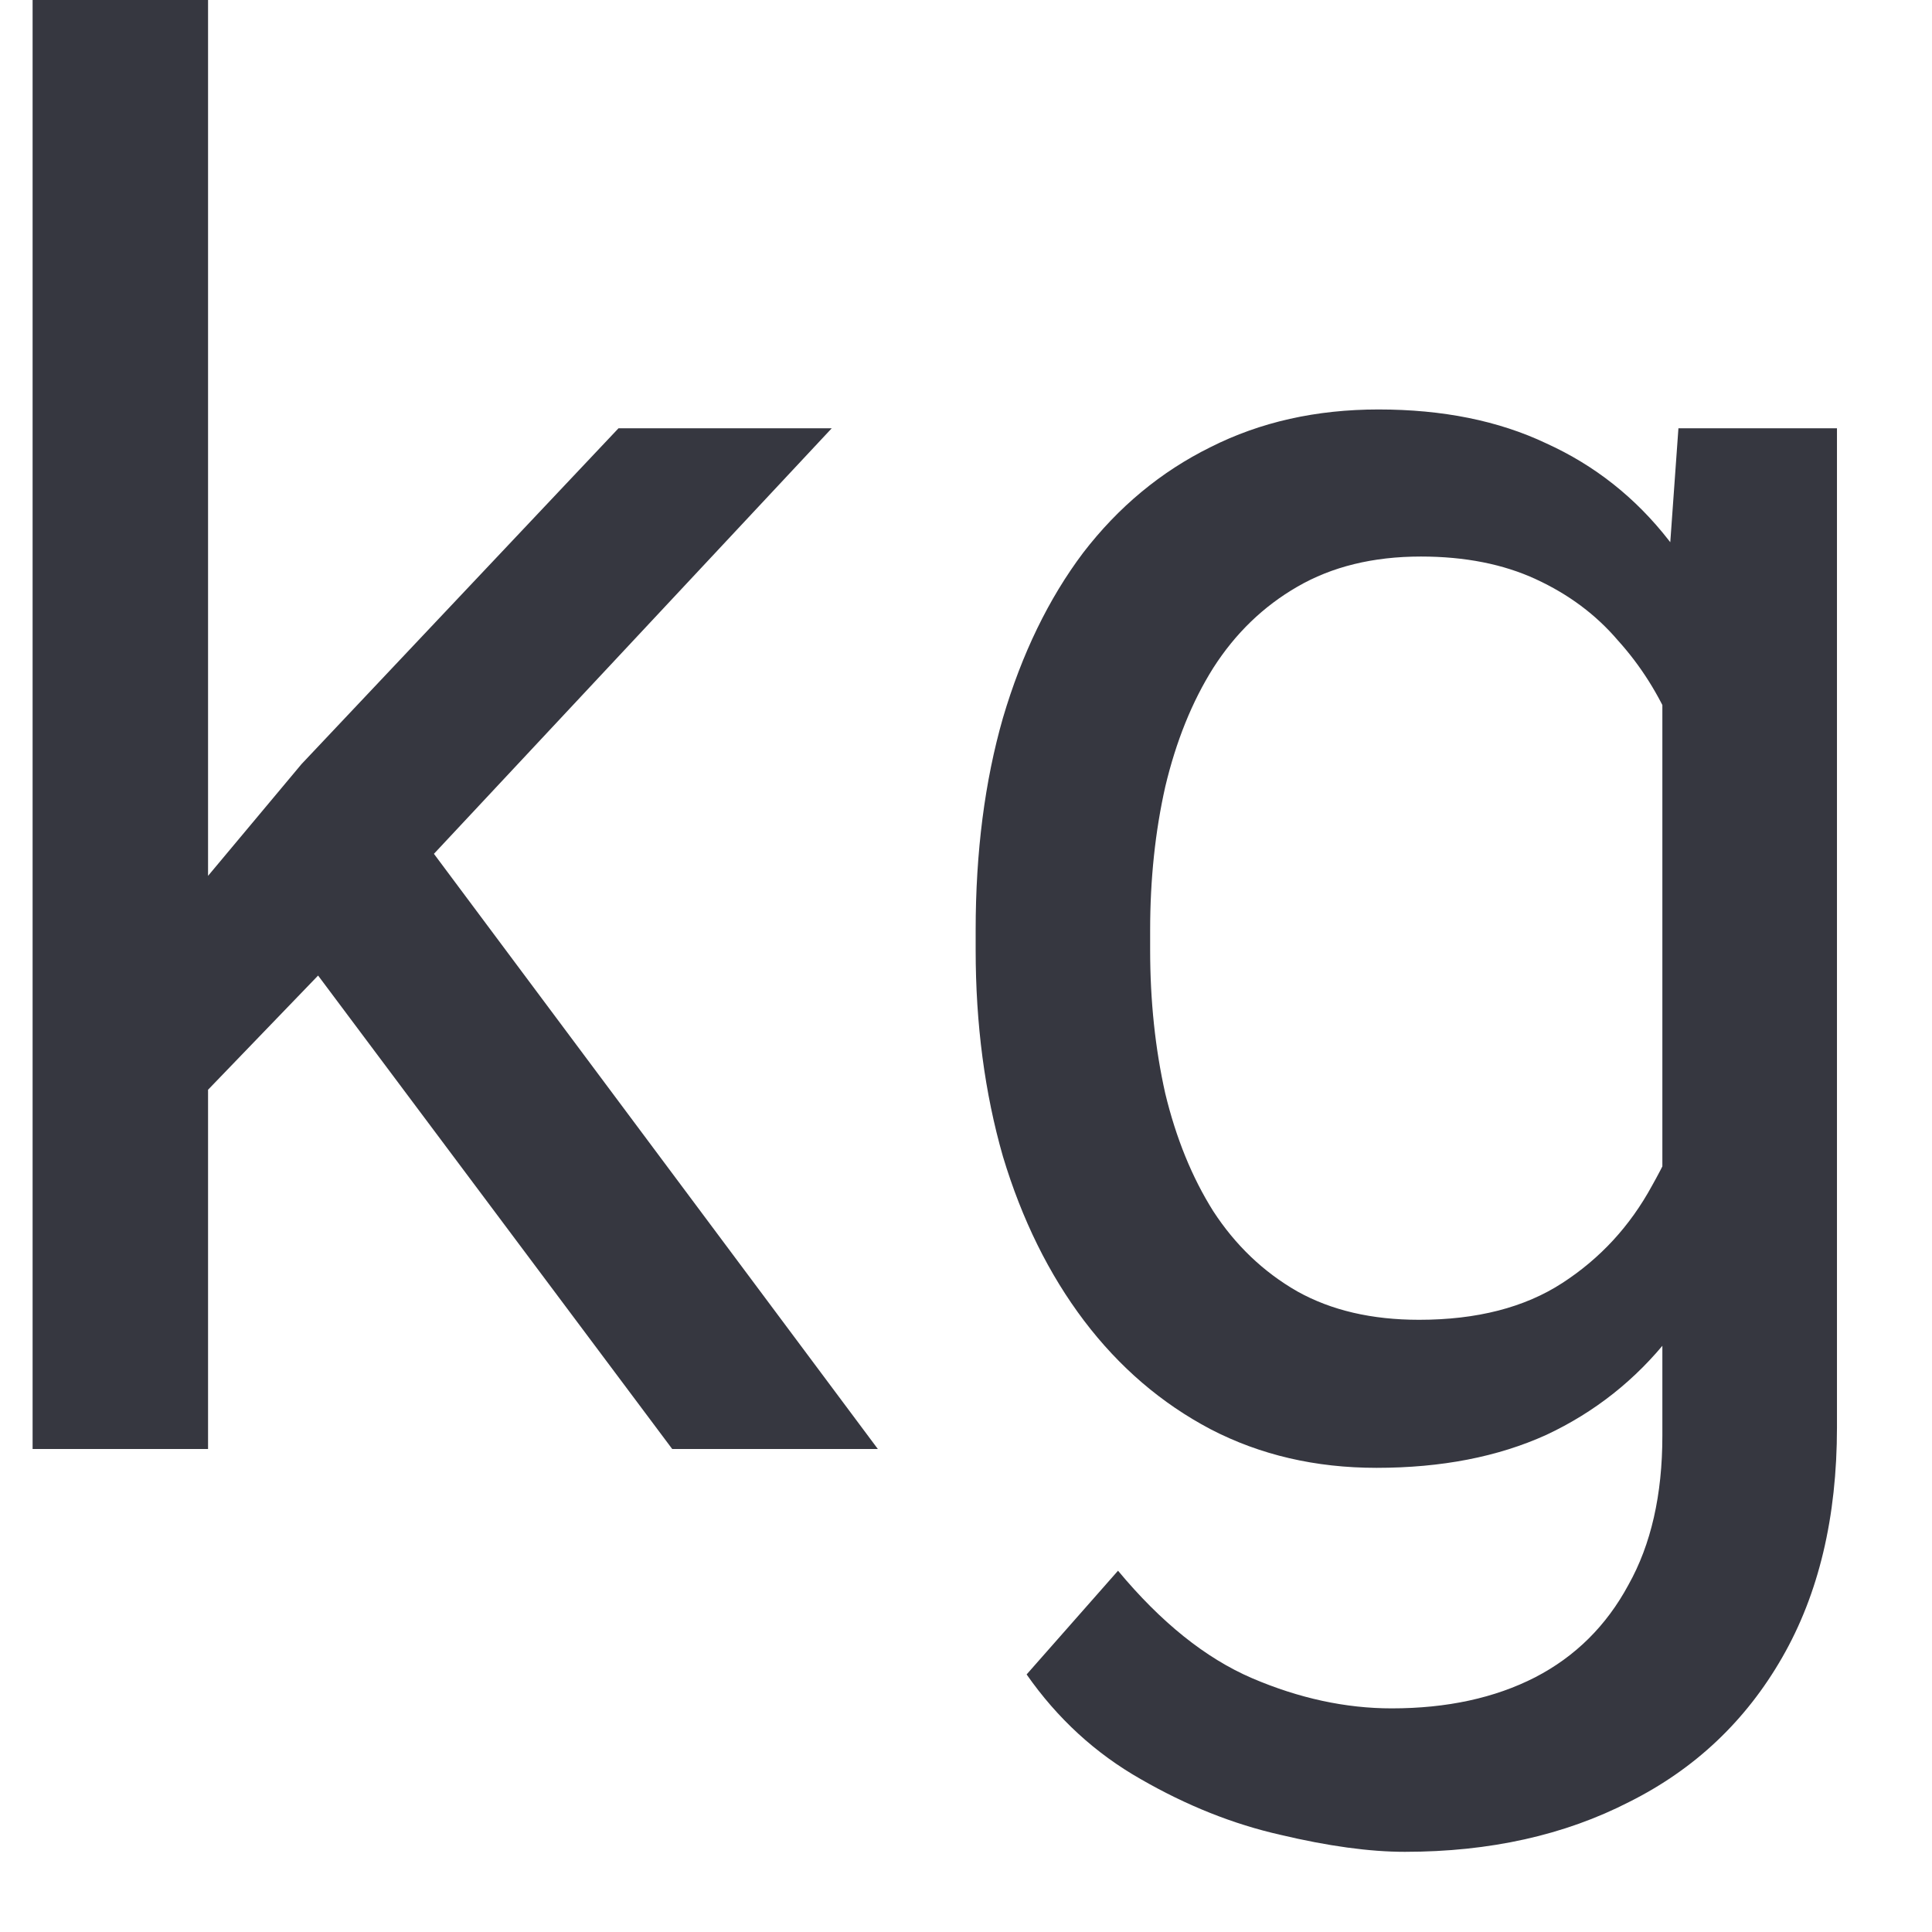 <svg width="16" height="16" viewBox="0 0 16 16" fill="none" xmlns="http://www.w3.org/2000/svg">
<path d="M1.723 0V12H0.27V0H1.723ZM6.888 3.547L3.2 7.492L1.137 9.633L1.02 8.094L2.497 6.328L5.122 3.547H6.888ZM5.567 12L2.552 7.969L3.302 6.68L7.27 12H5.567ZM13.9 3.547H15.213V11.82C15.213 12.565 15.062 13.2 14.759 13.727C14.457 14.253 14.035 14.651 13.494 14.922C12.957 15.198 12.338 15.336 11.634 15.336C11.343 15.336 10.999 15.289 10.603 15.195C10.213 15.107 9.827 14.953 9.447 14.734C9.072 14.521 8.757 14.232 8.502 13.867L9.259 13.008C9.614 13.435 9.983 13.732 10.369 13.898C10.759 14.065 11.145 14.148 11.525 14.148C11.983 14.148 12.379 14.062 12.713 13.891C13.046 13.719 13.304 13.463 13.486 13.125C13.673 12.792 13.767 12.38 13.767 11.891V5.406L13.9 3.547ZM8.08 7.867V7.703C8.08 7.057 8.155 6.471 8.306 5.945C8.463 5.414 8.684 4.958 8.97 4.578C9.262 4.198 9.614 3.906 10.025 3.703C10.437 3.495 10.9 3.391 11.416 3.391C11.947 3.391 12.41 3.484 12.806 3.672C13.207 3.854 13.546 4.122 13.822 4.477C14.103 4.826 14.325 5.247 14.486 5.742C14.647 6.237 14.759 6.797 14.822 7.422V8.141C14.765 8.76 14.653 9.318 14.486 9.812C14.325 10.307 14.103 10.729 13.822 11.078C13.546 11.427 13.207 11.695 12.806 11.883C12.405 12.065 11.937 12.156 11.4 12.156C10.895 12.156 10.437 12.05 10.025 11.836C9.619 11.622 9.27 11.323 8.978 10.938C8.686 10.552 8.463 10.099 8.306 9.578C8.155 9.052 8.08 8.482 8.08 7.867ZM9.525 7.703V7.867C9.525 8.289 9.567 8.685 9.65 9.055C9.739 9.424 9.871 9.75 10.048 10.031C10.231 10.312 10.463 10.534 10.744 10.695C11.025 10.852 11.361 10.93 11.752 10.93C12.231 10.93 12.627 10.828 12.939 10.625C13.252 10.422 13.499 10.154 13.681 9.82C13.869 9.487 14.015 9.125 14.119 8.734V6.852C14.062 6.565 13.973 6.289 13.853 6.023C13.739 5.753 13.588 5.513 13.4 5.305C13.218 5.091 12.991 4.922 12.72 4.797C12.45 4.672 12.132 4.609 11.767 4.609C11.371 4.609 11.03 4.693 10.744 4.859C10.463 5.021 10.231 5.245 10.048 5.531C9.871 5.812 9.739 6.141 9.65 6.516C9.567 6.885 9.525 7.281 9.525 7.703Z" fill="#363740"/>
</svg>
